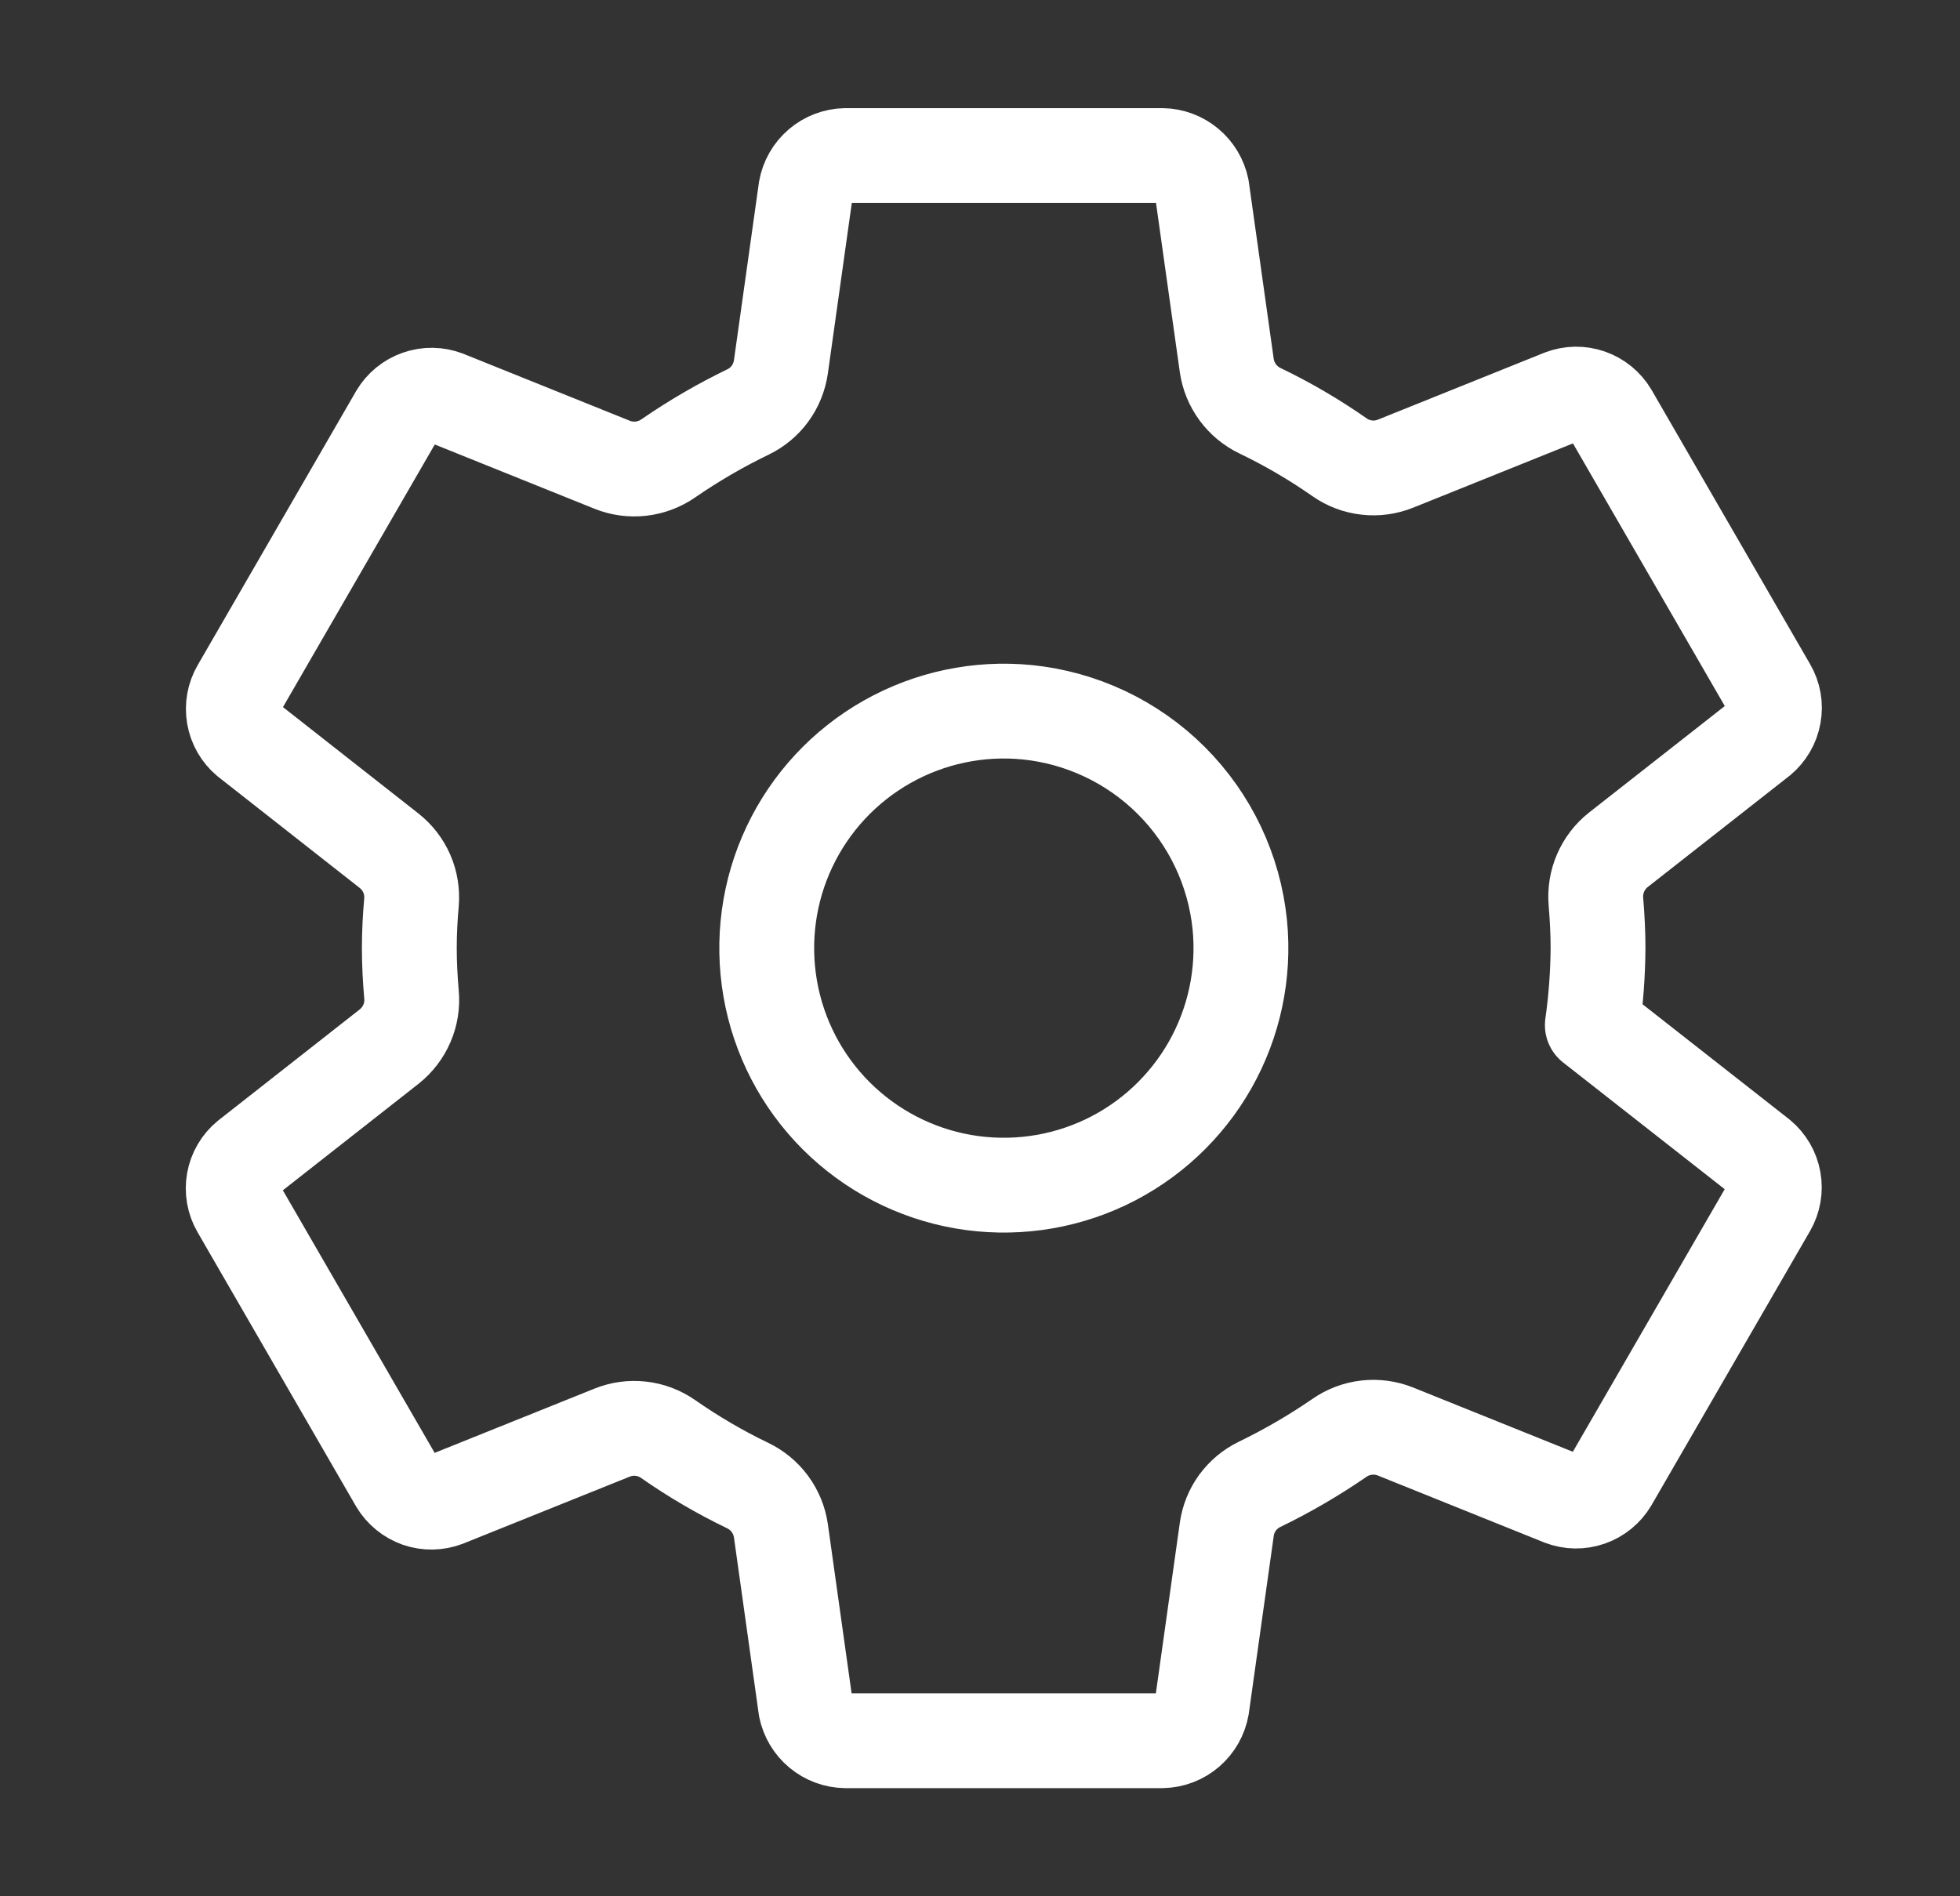 <svg width="31" height="30" viewBox="0 0 31 30" fill="none" xmlns="http://www.w3.org/2000/svg">
<rect x="0" y="0" width="31" height="30" fill="#333333" stroke="none"/>
<path d="M16.245 11.268C15.476 11.192 14.702 11.356 14.029 11.737C13.356 12.118 12.818 12.697 12.487 13.396C12.156 14.095 12.05 14.879 12.182 15.641C12.314 16.403 12.678 17.105 13.225 17.652C13.772 18.198 14.474 18.563 15.236 18.695C15.998 18.827 16.782 18.72 17.481 18.39C18.18 18.059 18.759 17.52 19.14 16.848C19.521 16.175 19.685 15.401 19.609 14.631C19.522 13.769 19.14 12.963 18.527 12.35C17.914 11.737 17.108 11.355 16.245 11.268ZM25.275 15C25.272 15.408 25.242 15.815 25.185 16.218L27.834 18.296C27.949 18.392 28.027 18.525 28.053 18.672C28.08 18.82 28.053 18.972 27.978 19.102L25.471 23.438C25.395 23.566 25.276 23.663 25.136 23.712C24.995 23.762 24.841 23.759 24.702 23.706L22.071 22.647C21.926 22.589 21.768 22.568 21.613 22.586C21.458 22.604 21.31 22.66 21.182 22.75C20.78 23.026 20.358 23.272 19.92 23.484C19.782 23.551 19.663 23.651 19.572 23.775C19.482 23.899 19.424 24.044 19.403 24.196L19.009 27.002C18.983 27.15 18.906 27.285 18.792 27.383C18.678 27.481 18.533 27.536 18.383 27.539H13.371C13.223 27.537 13.08 27.484 12.966 27.389C12.852 27.295 12.774 27.164 12.744 27.019L12.351 24.217C12.329 24.064 12.269 23.918 12.177 23.793C12.085 23.668 11.963 23.568 11.823 23.501C11.385 23.29 10.965 23.044 10.566 22.765C10.438 22.676 10.29 22.62 10.136 22.603C9.981 22.585 9.825 22.607 9.681 22.665L7.05 23.723C6.911 23.776 6.757 23.779 6.616 23.73C6.476 23.68 6.357 23.583 6.28 23.455L3.774 19.119C3.699 18.99 3.672 18.837 3.698 18.69C3.725 18.542 3.802 18.409 3.918 18.314L6.157 16.556C6.279 16.458 6.376 16.332 6.437 16.188C6.499 16.044 6.523 15.887 6.508 15.731C6.487 15.486 6.474 15.243 6.474 14.998C6.474 14.754 6.487 14.514 6.508 14.275C6.521 14.12 6.496 13.964 6.434 13.821C6.372 13.679 6.275 13.554 6.153 13.458L3.915 11.7C3.801 11.604 3.725 11.471 3.7 11.325C3.674 11.178 3.701 11.027 3.776 10.898L6.282 6.562C6.358 6.434 6.477 6.337 6.618 6.288C6.759 6.238 6.913 6.241 7.052 6.294L9.683 7.353C9.828 7.411 9.985 7.432 10.14 7.414C10.295 7.396 10.444 7.34 10.572 7.25C10.973 6.974 11.395 6.728 11.834 6.516C11.972 6.449 12.091 6.349 12.181 6.225C12.271 6.101 12.329 5.956 12.351 5.804L12.745 2.998C12.771 2.85 12.847 2.715 12.962 2.617C13.076 2.519 13.22 2.464 13.371 2.461H18.383C18.531 2.463 18.673 2.516 18.787 2.611C18.901 2.705 18.979 2.836 19.009 2.981L19.403 5.783C19.425 5.936 19.485 6.082 19.577 6.207C19.669 6.332 19.79 6.432 19.93 6.499C20.369 6.71 20.789 6.956 21.188 7.235C21.315 7.324 21.463 7.38 21.618 7.397C21.772 7.415 21.929 7.393 22.073 7.335L24.703 6.277C24.843 6.223 24.996 6.221 25.137 6.27C25.278 6.319 25.397 6.417 25.473 6.545L27.979 10.881C28.055 11.01 28.082 11.162 28.055 11.31C28.029 11.458 27.951 11.591 27.836 11.687L25.597 13.444C25.474 13.541 25.377 13.668 25.315 13.812C25.253 13.956 25.228 14.113 25.242 14.269C25.262 14.512 25.275 14.756 25.275 15Z" stroke="white" stroke-width="1.5" stroke-linecap="round" stroke-linejoin="round"/>
</svg>
